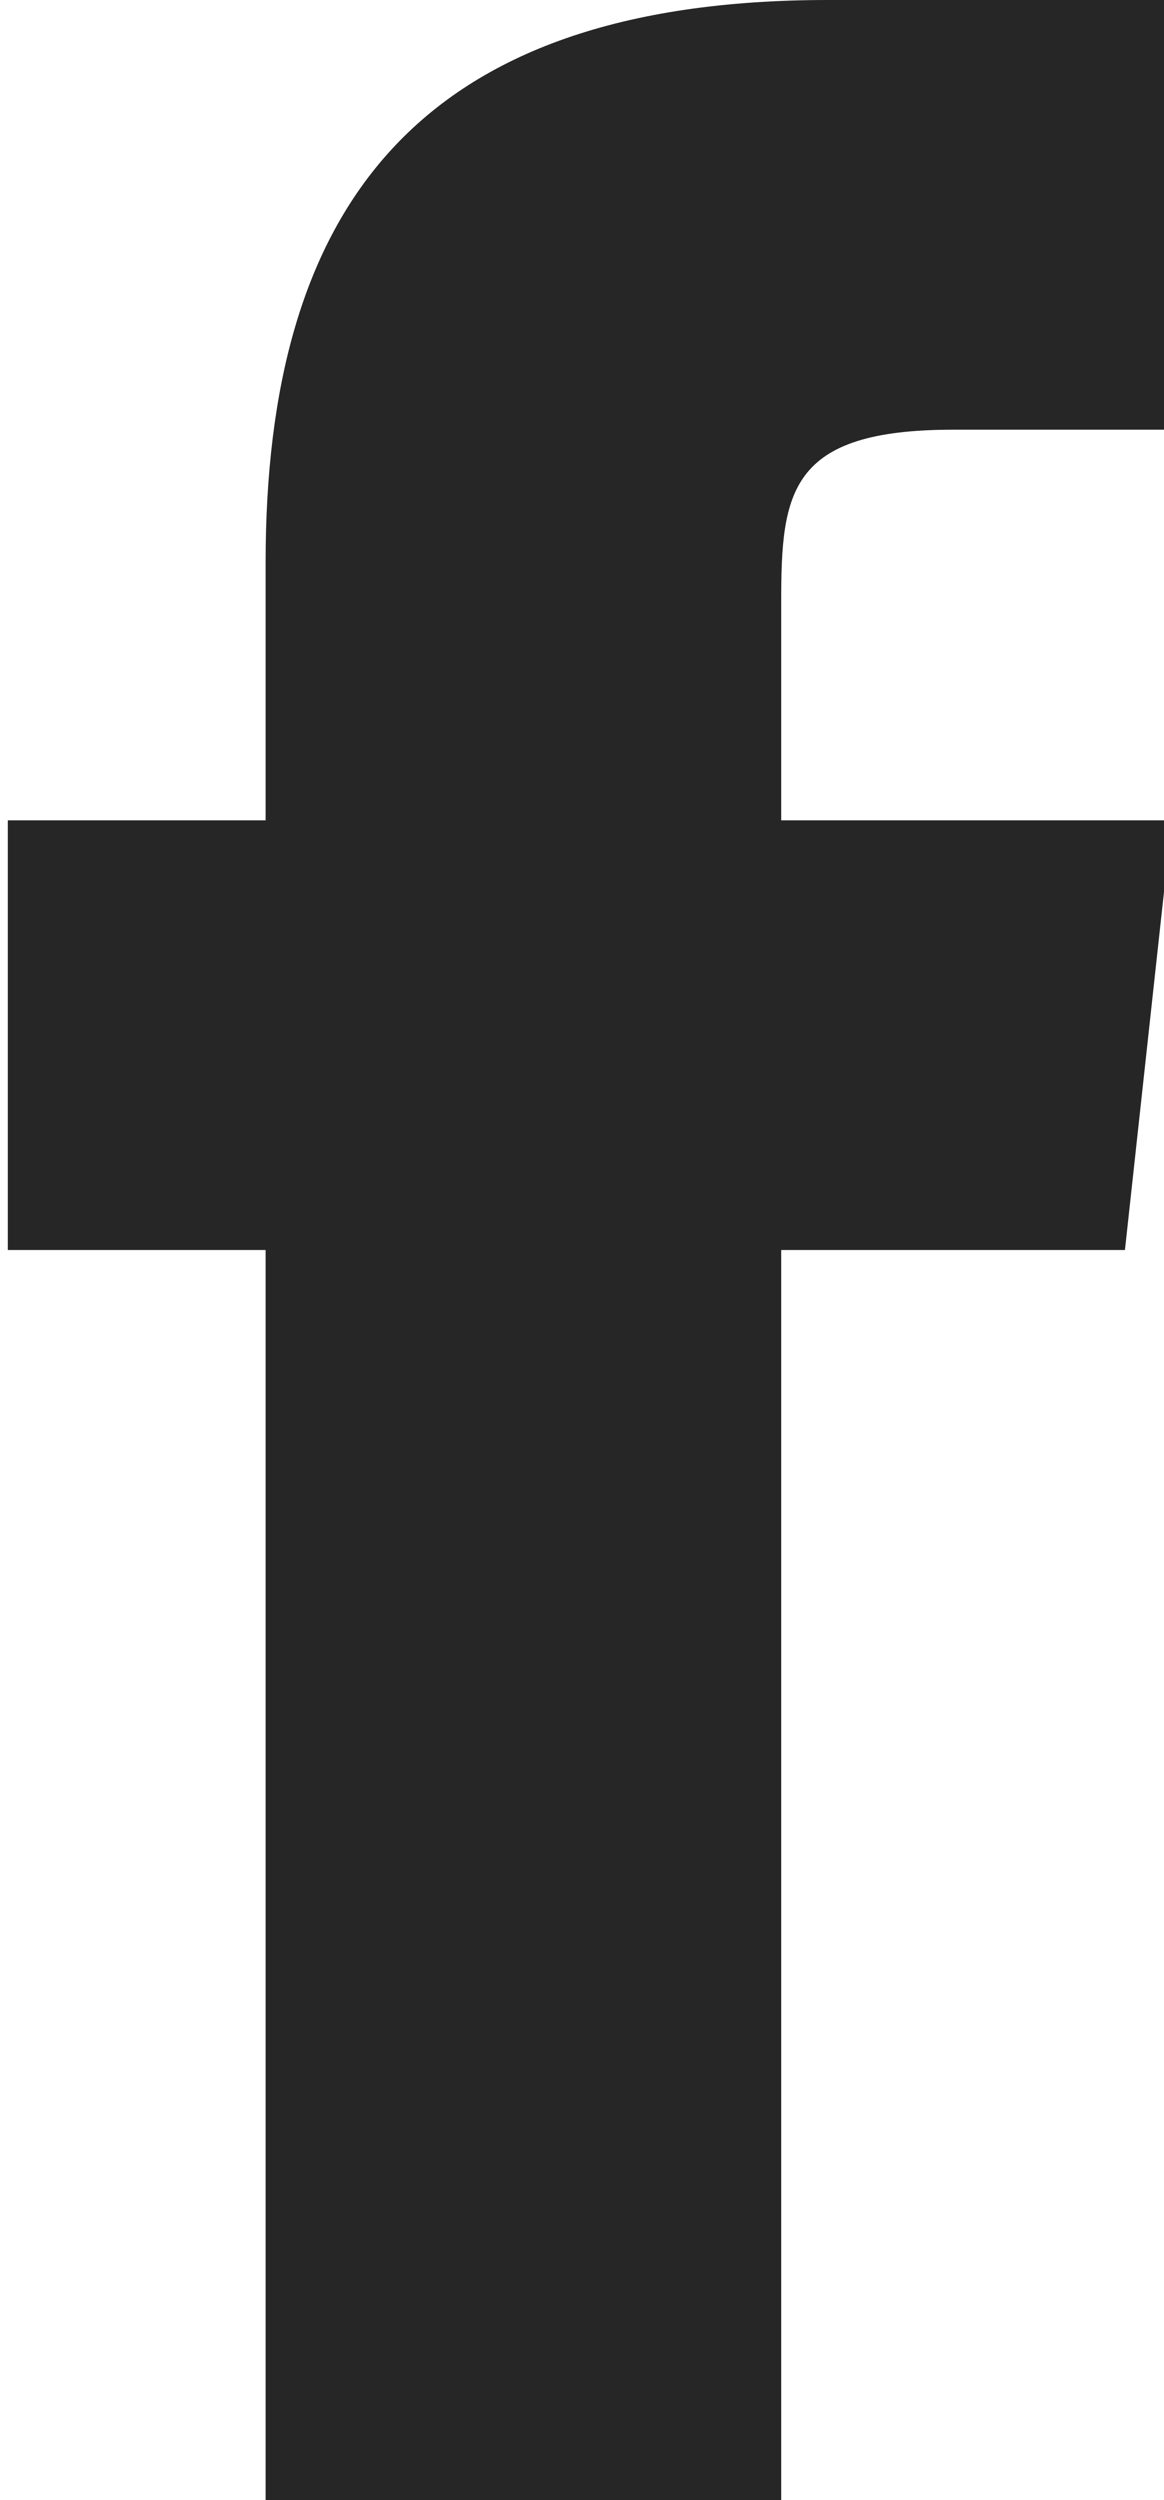 <?xml version="1.0" encoding="utf-8"?>
<!-- Generator: Adobe Illustrator 19.2.1, SVG Export Plug-In . SVG Version: 6.00 Build 0)  -->
<svg version="1.1" id="Calque_1" xmlns="http://www.w3.org/2000/svg" xmlns:xlink="http://www.w3.org/1999/xlink" x="0px" y="0px"
	 viewBox="694.4 563.4 14.9 32" style="enable-background:new 694.4 563.4 14.9 32;" xml:space="preserve">
<style type="text/css">
	.st0{fill:#262626;}
</style>
<path class="st0" d="M708.8,579.4h-4.4v16h-6.6v-16h-3.3v-5.5h3.3v-3.3c0-4.5,1.9-7.2,7.2-7.2h4.4v5.5h-2.8c-2.1,0-2.2,0.8-2.2,2.2
	l0,2.8h5L708.8,579.4z"/>
</svg>
